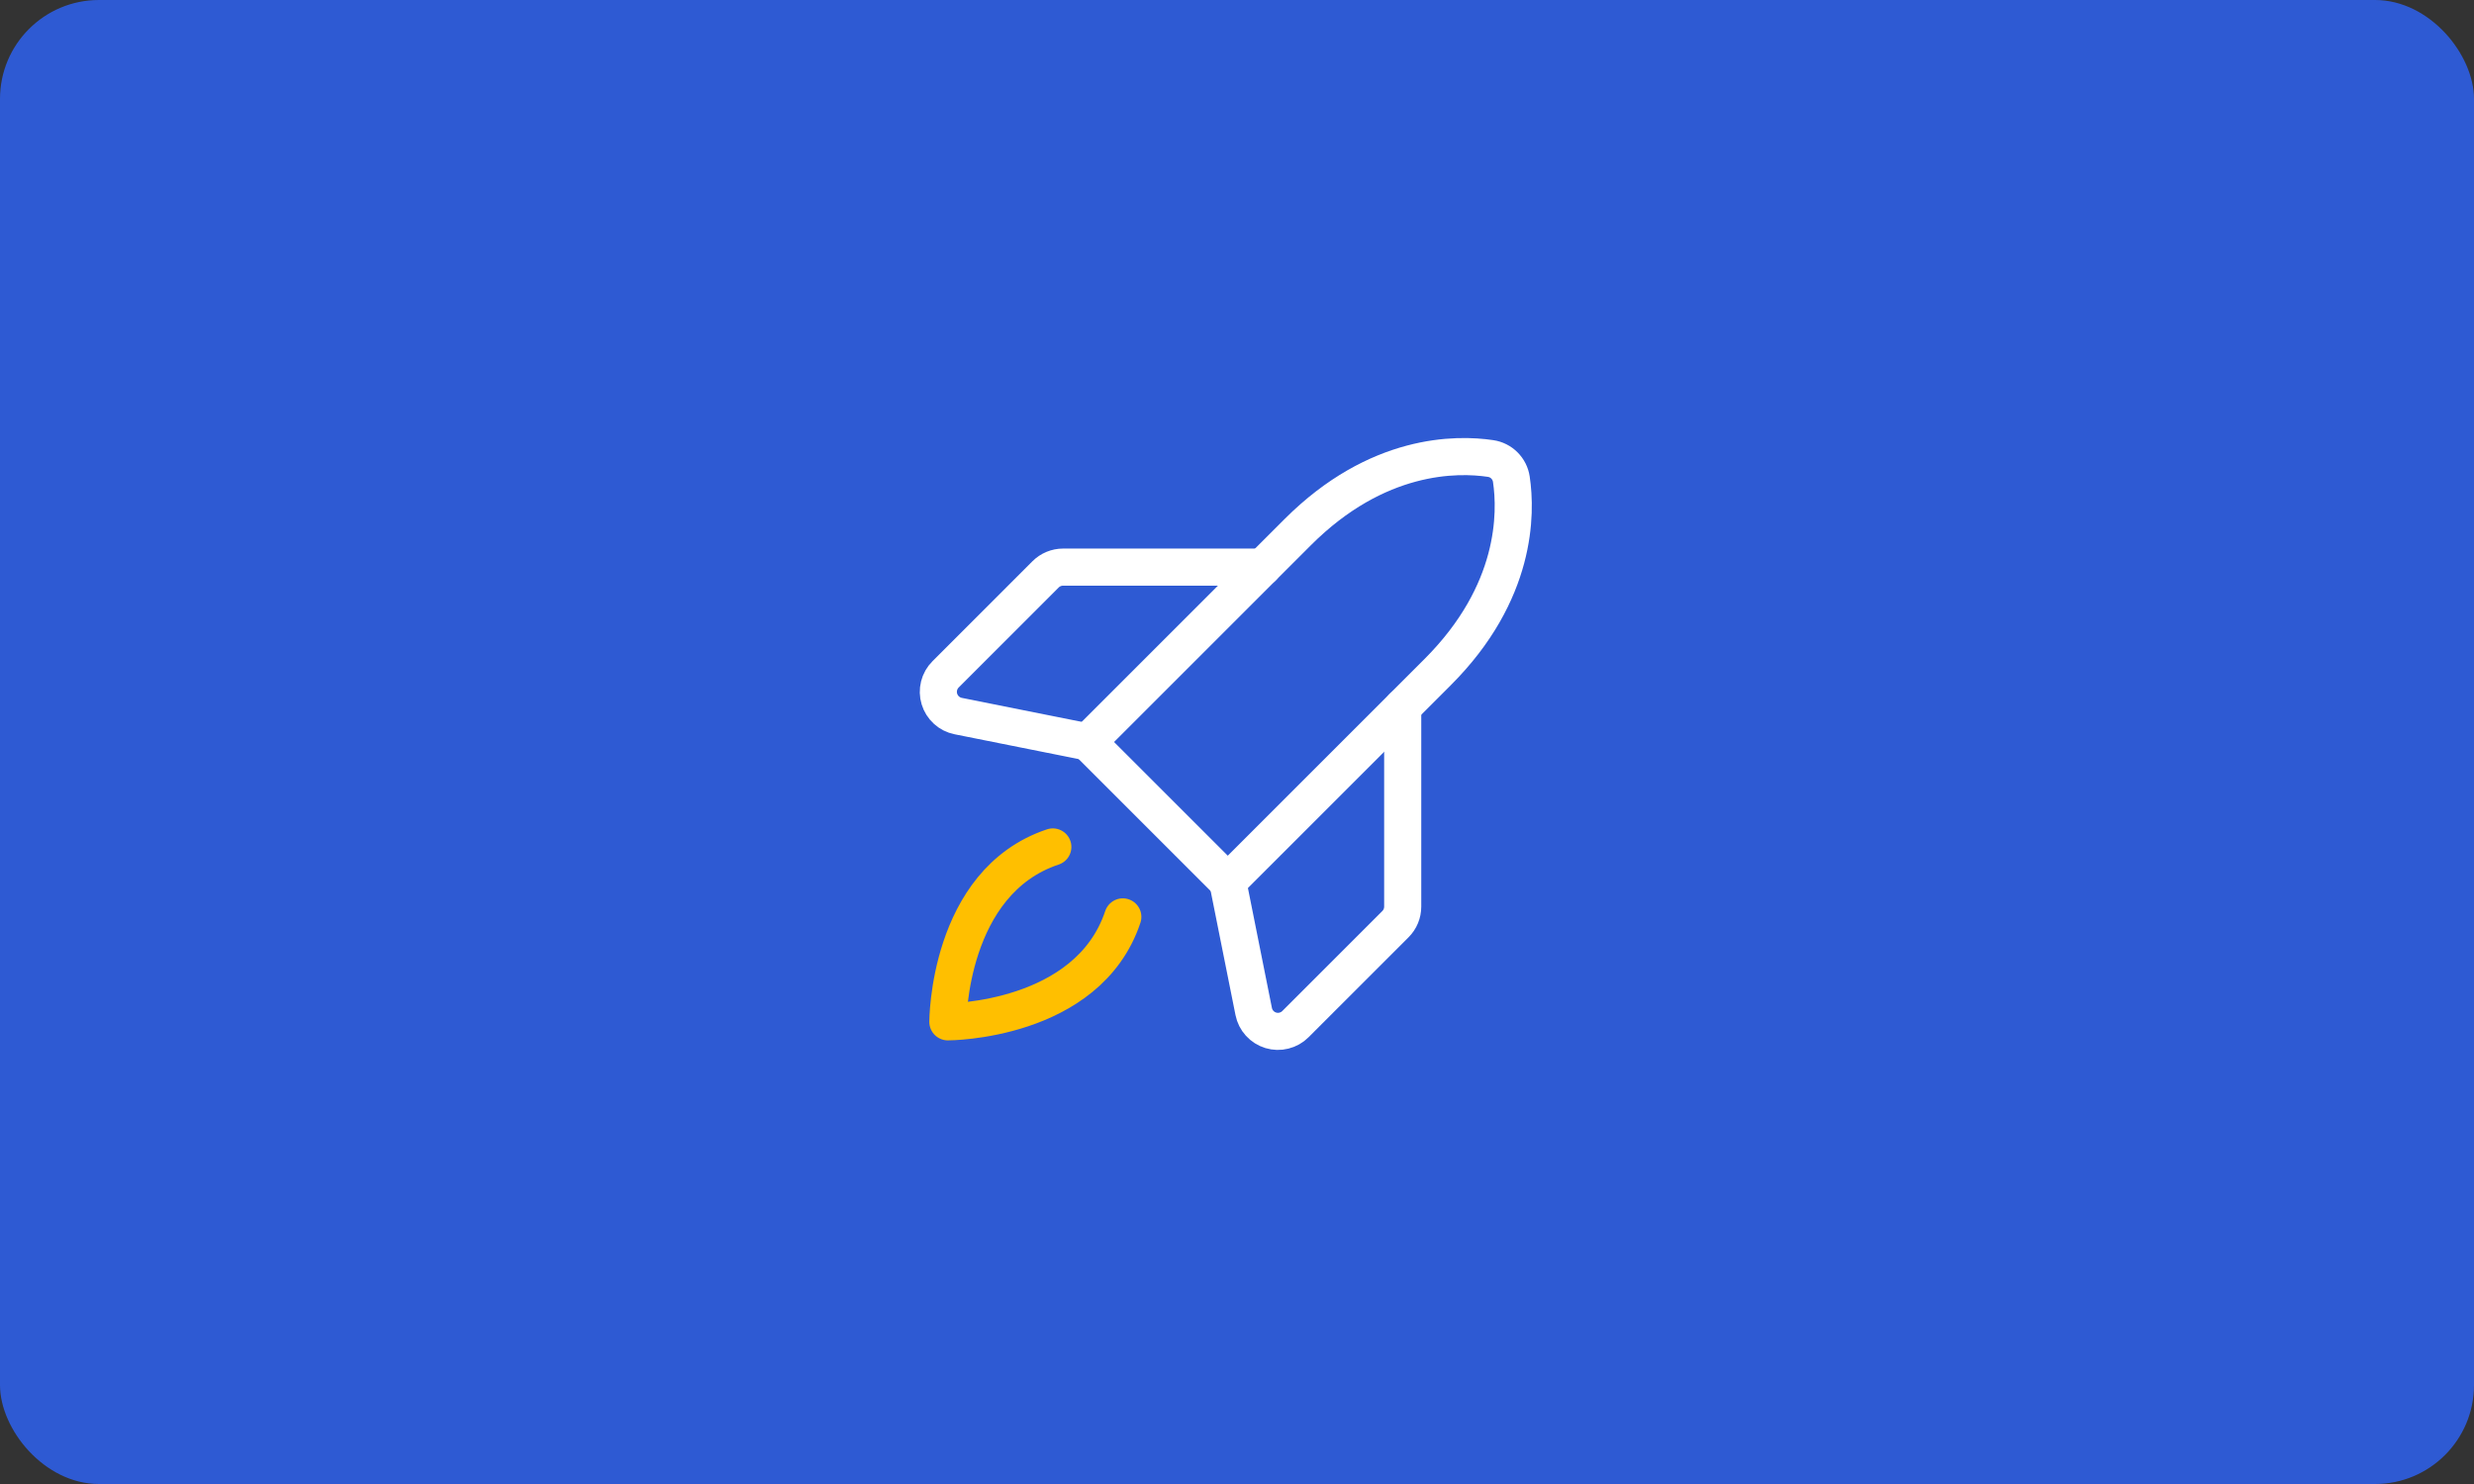 <svg width="100" height="60" viewBox="0 0 100 60" fill="none" xmlns="http://www.w3.org/2000/svg">
<rect x="0" y="0" width="100" height="60" fill="#333333" stroke="none"/>
<rect width="100" height="60" rx="4" fill="#2E5AD3"/>
<path d="M45.385 37.071C43.97 41.314 38.313 41.314 38.313 41.314C38.313 41.314 38.313 35.657 42.556 34.243" stroke="#FFBF00" stroke-width="1.5" stroke-linecap="round" stroke-linejoin="round"/>
<path d="M58.112 27.172L49.627 35.657L43.97 30L52.455 21.515C55.668 18.302 58.881 18.333 60.251 18.538C60.462 18.569 60.658 18.667 60.808 18.818C60.959 18.969 61.058 19.164 61.089 19.375C61.294 20.745 61.325 23.959 58.112 27.172Z" stroke="white" stroke-width="1.5" stroke-linecap="round" stroke-linejoin="round"/>
<path d="M56.698 28.586V36.657C56.698 36.788 56.672 36.918 56.622 37.039C56.572 37.161 56.498 37.271 56.405 37.364L52.362 41.407C52.234 41.535 52.074 41.626 51.898 41.669C51.723 41.714 51.539 41.709 51.365 41.657C51.192 41.604 51.036 41.506 50.915 41.372C50.793 41.238 50.71 41.073 50.675 40.896L49.627 35.657" stroke="white" stroke-width="1.5" stroke-linecap="round" stroke-linejoin="round"/>
<path d="M51.041 22.929H42.971C42.839 22.929 42.709 22.955 42.588 23.005C42.466 23.055 42.356 23.129 42.263 23.222L38.221 27.265C38.093 27.392 38.002 27.553 37.958 27.728C37.914 27.904 37.918 28.088 37.971 28.261C38.023 28.435 38.122 28.59 38.256 28.712C38.39 28.834 38.554 28.917 38.732 28.952L43.971 30" stroke="white" stroke-width="1.5" stroke-linecap="round" stroke-linejoin="round"/>
</svg>
